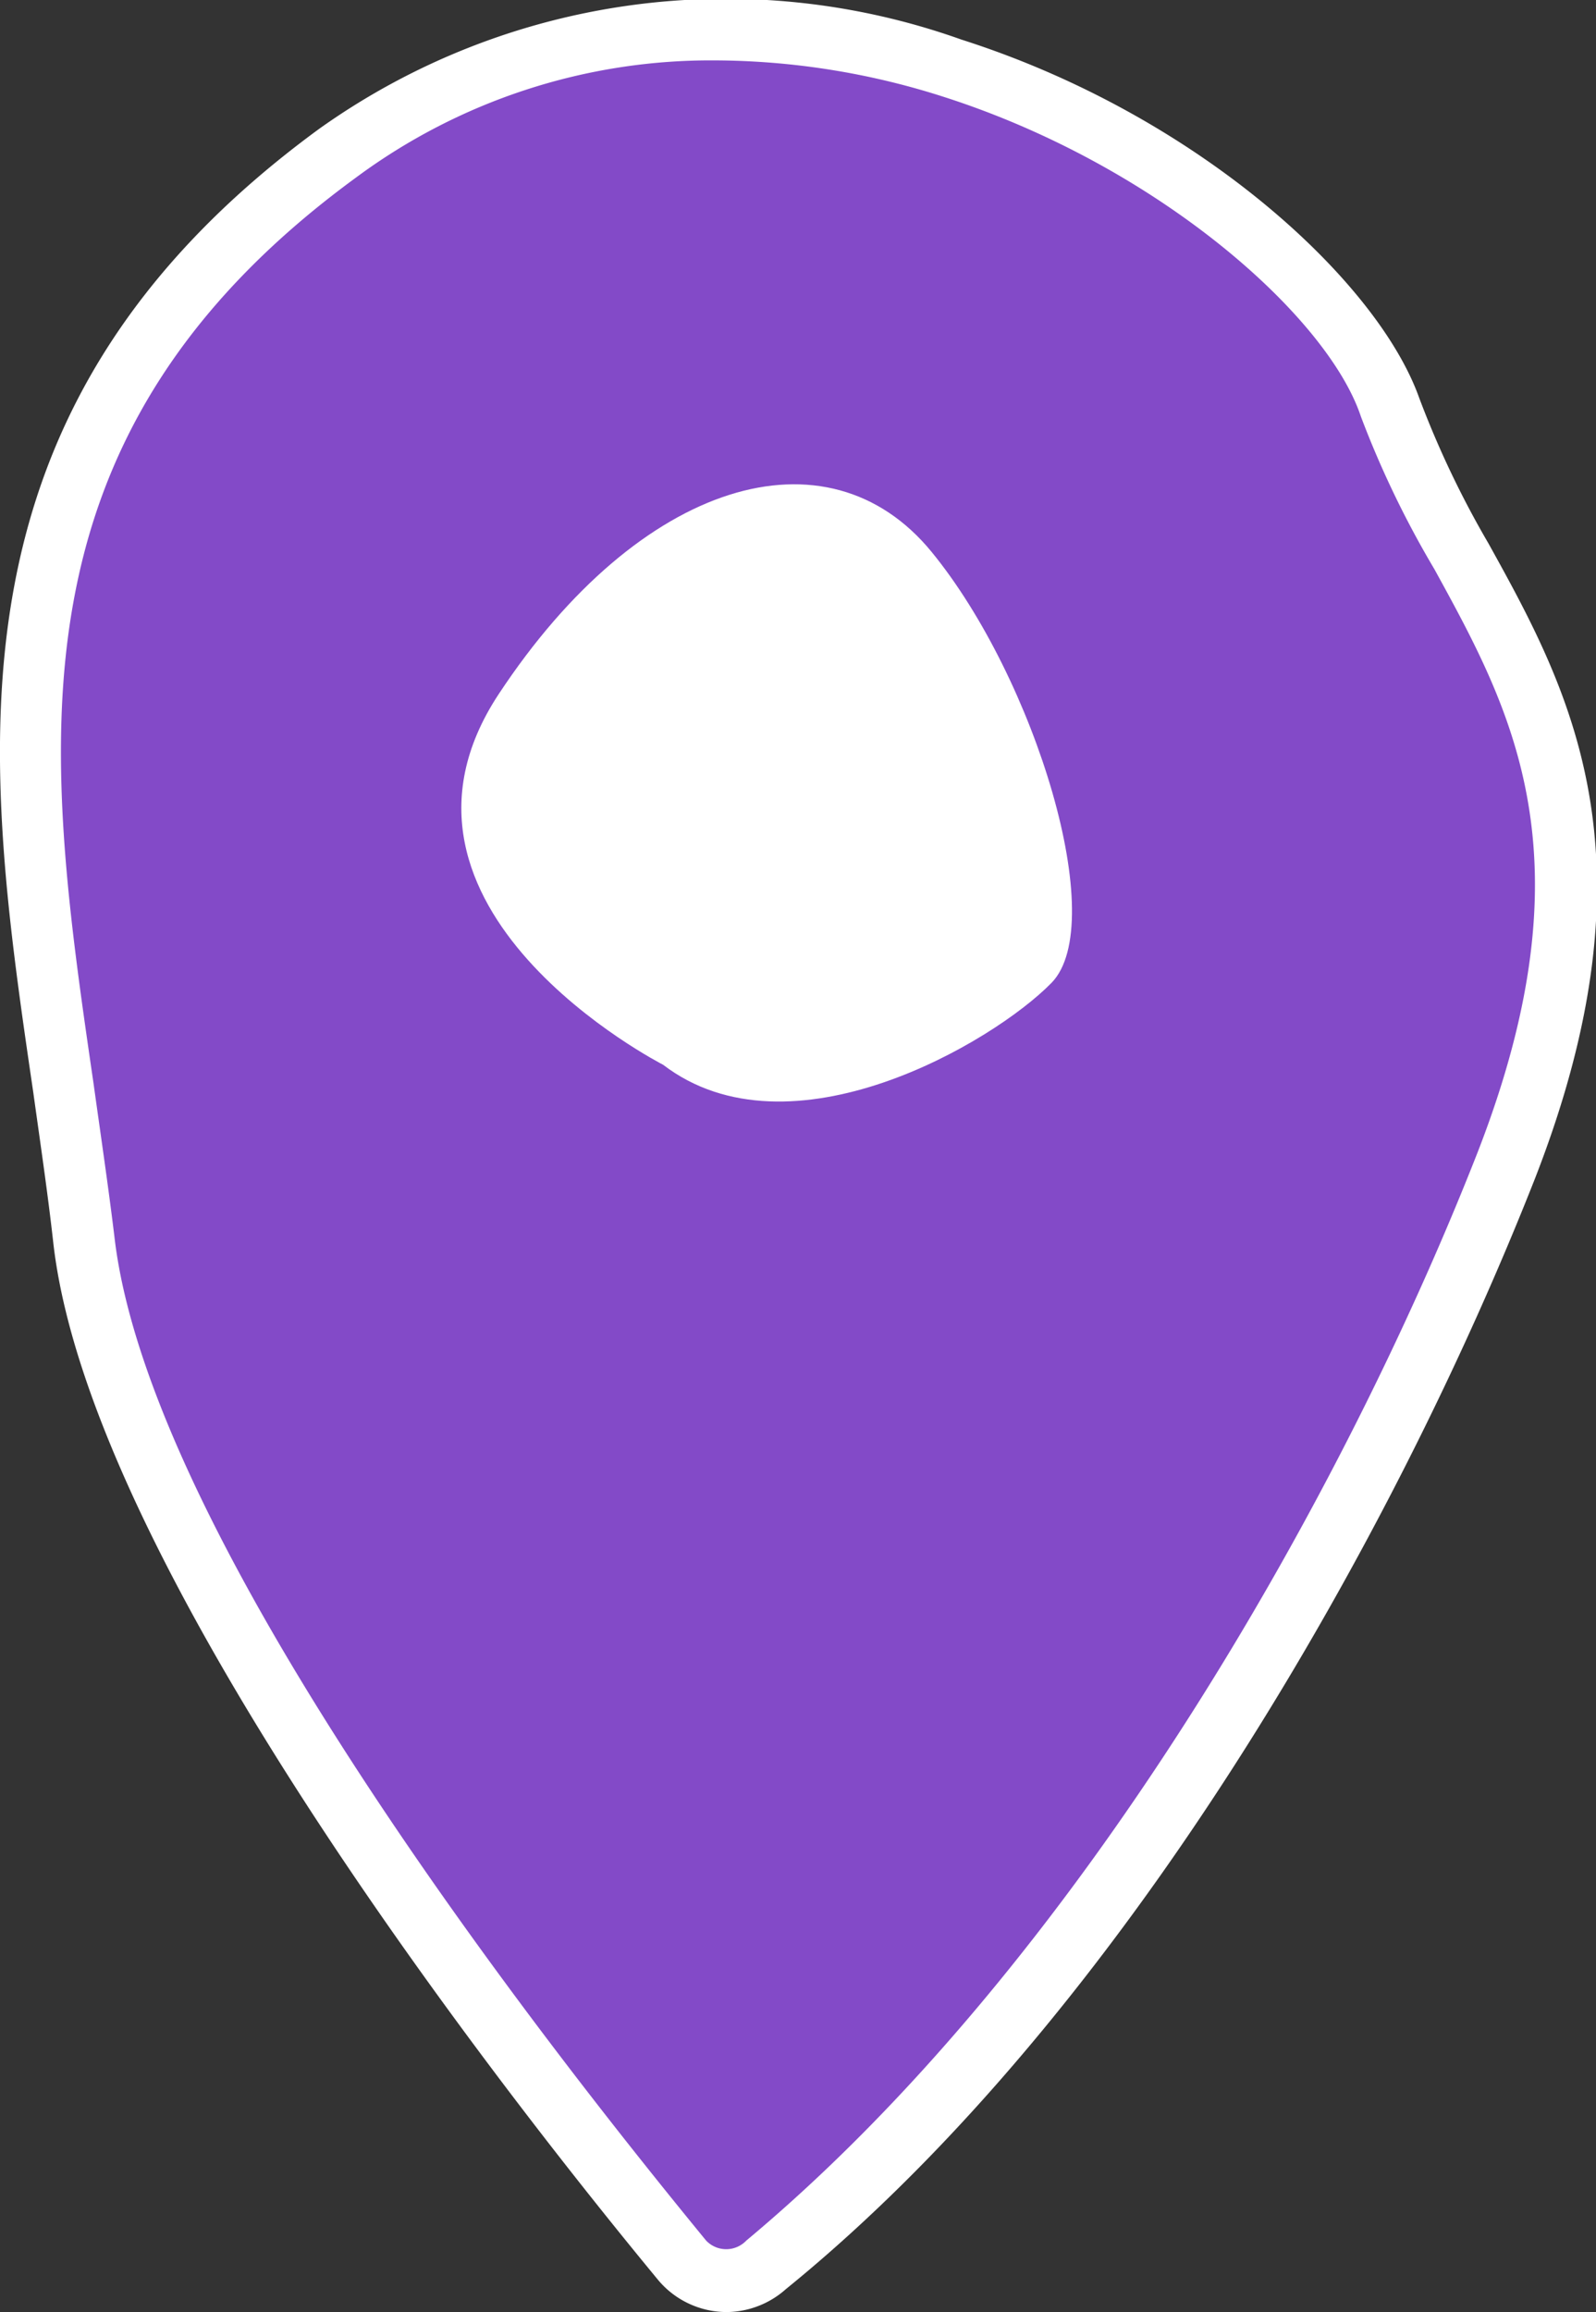 <svg xmlns="http://www.w3.org/2000/svg" viewBox="0 0 23.01 33.31"><rect x="0" y="0" width="23.01" height="33.31" fill="#333333" stroke="none"/><defs><style>.cls-1{fill:#834ac8;}.cls-2{fill:#fff;}</style></defs><g id="Layer_2" data-name="Layer 2"><g id="Layer_1-2" data-name="Layer 1"><path class="cls-1" d="M11,32.67a.85.85,0,0,1-1.2-.11C8,30.3,1.75,22.53,1.21,17.87.57,12.37-1.29,6.7,4.87,2.2S19,2.87,20,5.87s4,5,1.67,11C19.48,22.51,15.59,28.91,11,32.67Z"/><path class="cls-2" d="M10.49,33.31a1.29,1.29,0,0,1-1-.46C7.59,30.55,1.32,22.69.77,17.92.69,17.2.58,16.46.48,15.74-.23,10.91-.95,5.91,4.61,1.85A10.11,10.11,0,0,1,13.86.57c3.42,1.09,6,3.48,6.6,5.16a13.75,13.75,0,0,0,1,2.1c1.17,2.11,2.48,4.51.67,9.15-2,5.08-5.87,12-10.8,16A1.3,1.3,0,0,1,10.49,33.31ZM10.3.87A8.59,8.59,0,0,0,5.13,2.56C0,6.31.65,10.83,1.35,15.62c.1.72.21,1.46.3,2.2C2.17,22.35,8.31,30,10.18,32.28a.4.4,0,0,0,.58,0h0c4.8-4,8.59-10.7,10.54-15.67,1.66-4.26.5-6.37-.62-8.41A14,14,0,0,1,19.62,6c-.48-1.44-2.92-3.61-6-4.6A10.9,10.9,0,0,0,10.3.87Z"/><path class="cls-2" d="M9.56,15.34S5.15,13.09,7.19,10s4.74-3.88,6.24-2.05S16,13.3,15.16,14.16,11.39,16.74,9.56,15.34Z"/></g></g></svg>